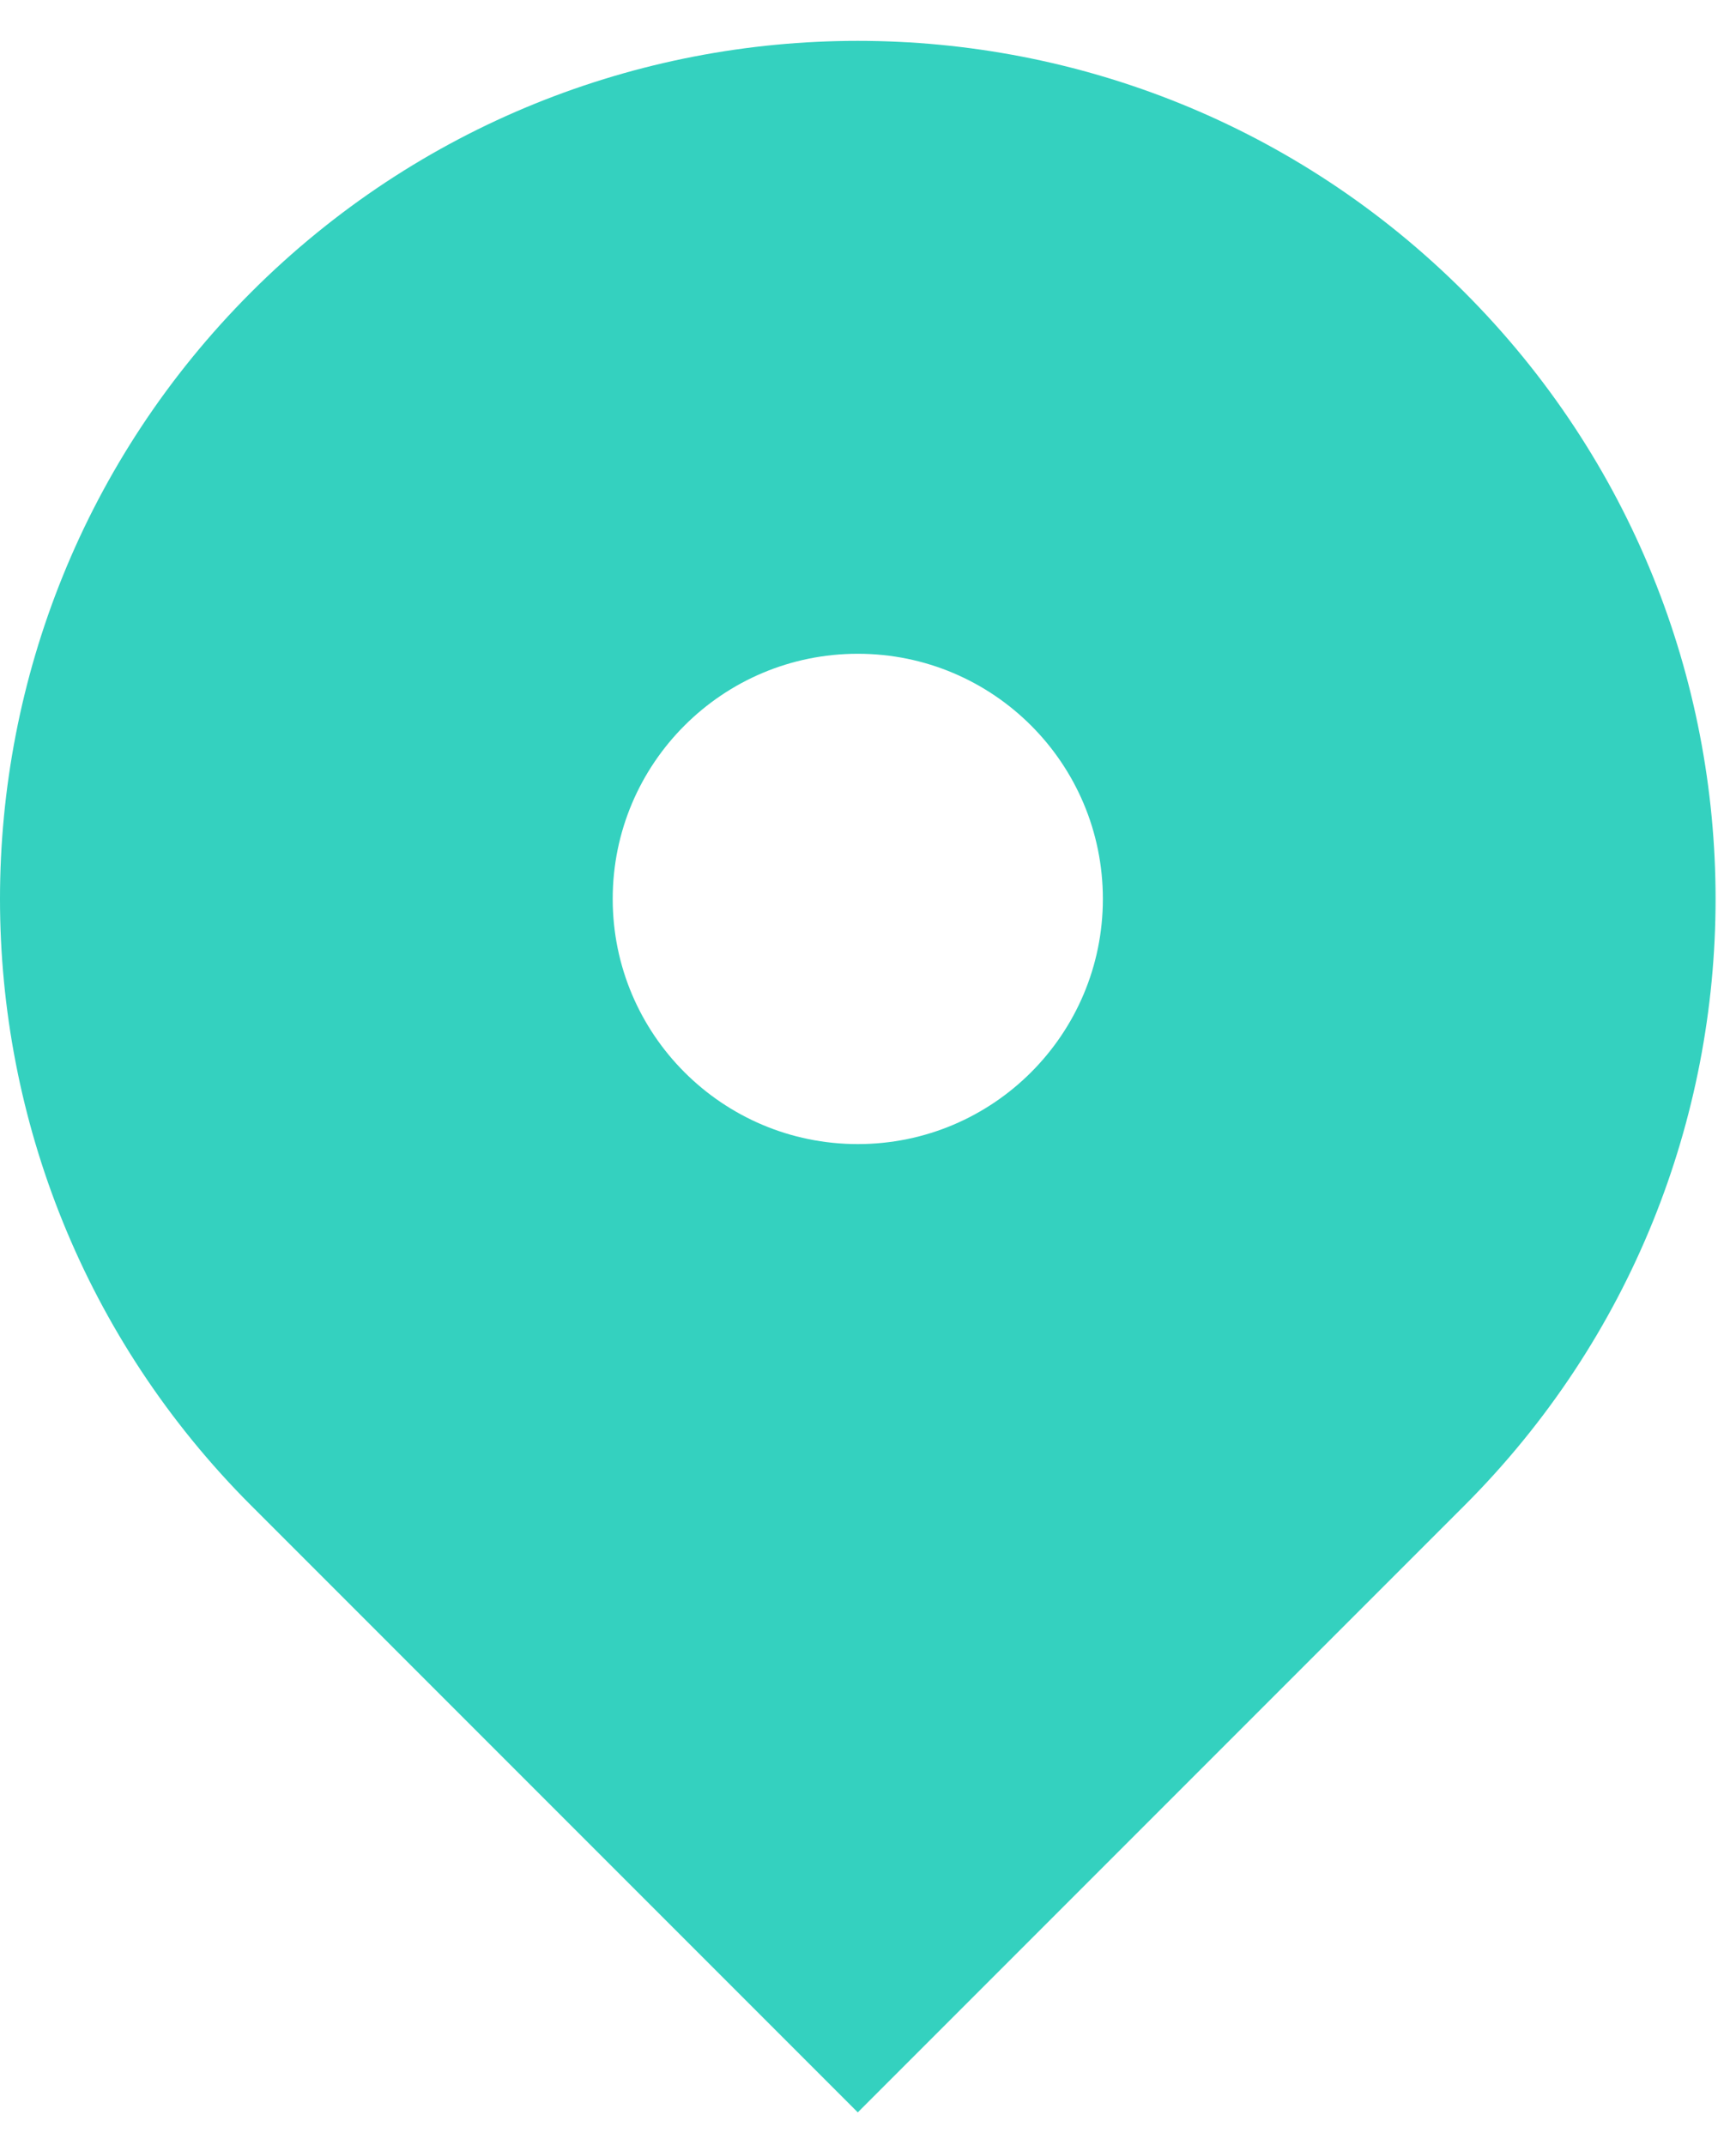 <svg width="17" height="21" viewBox="0 0 17 21" fill="none" xmlns="http://www.w3.org/2000/svg">
<path fill-rule="evenodd" clip-rule="evenodd" d="M2.46 2.86C5.741 -0.42 11.059 -0.42 14.34 2.86C17.62 6.141 17.62 11.459 14.34 14.739L8.4 20.679L2.46 14.739C-0.82 11.459 -0.82 6.141 2.46 2.86ZM8.4 11.2C9.726 11.2 10.8 10.125 10.8 8.8C10.8 7.474 9.726 6.4 8.4 6.4C7.075 6.4 6 7.474 6 8.8C6 10.125 7.075 11.2 8.4 11.2Z" fill="#34D1BF"/>
</svg>

